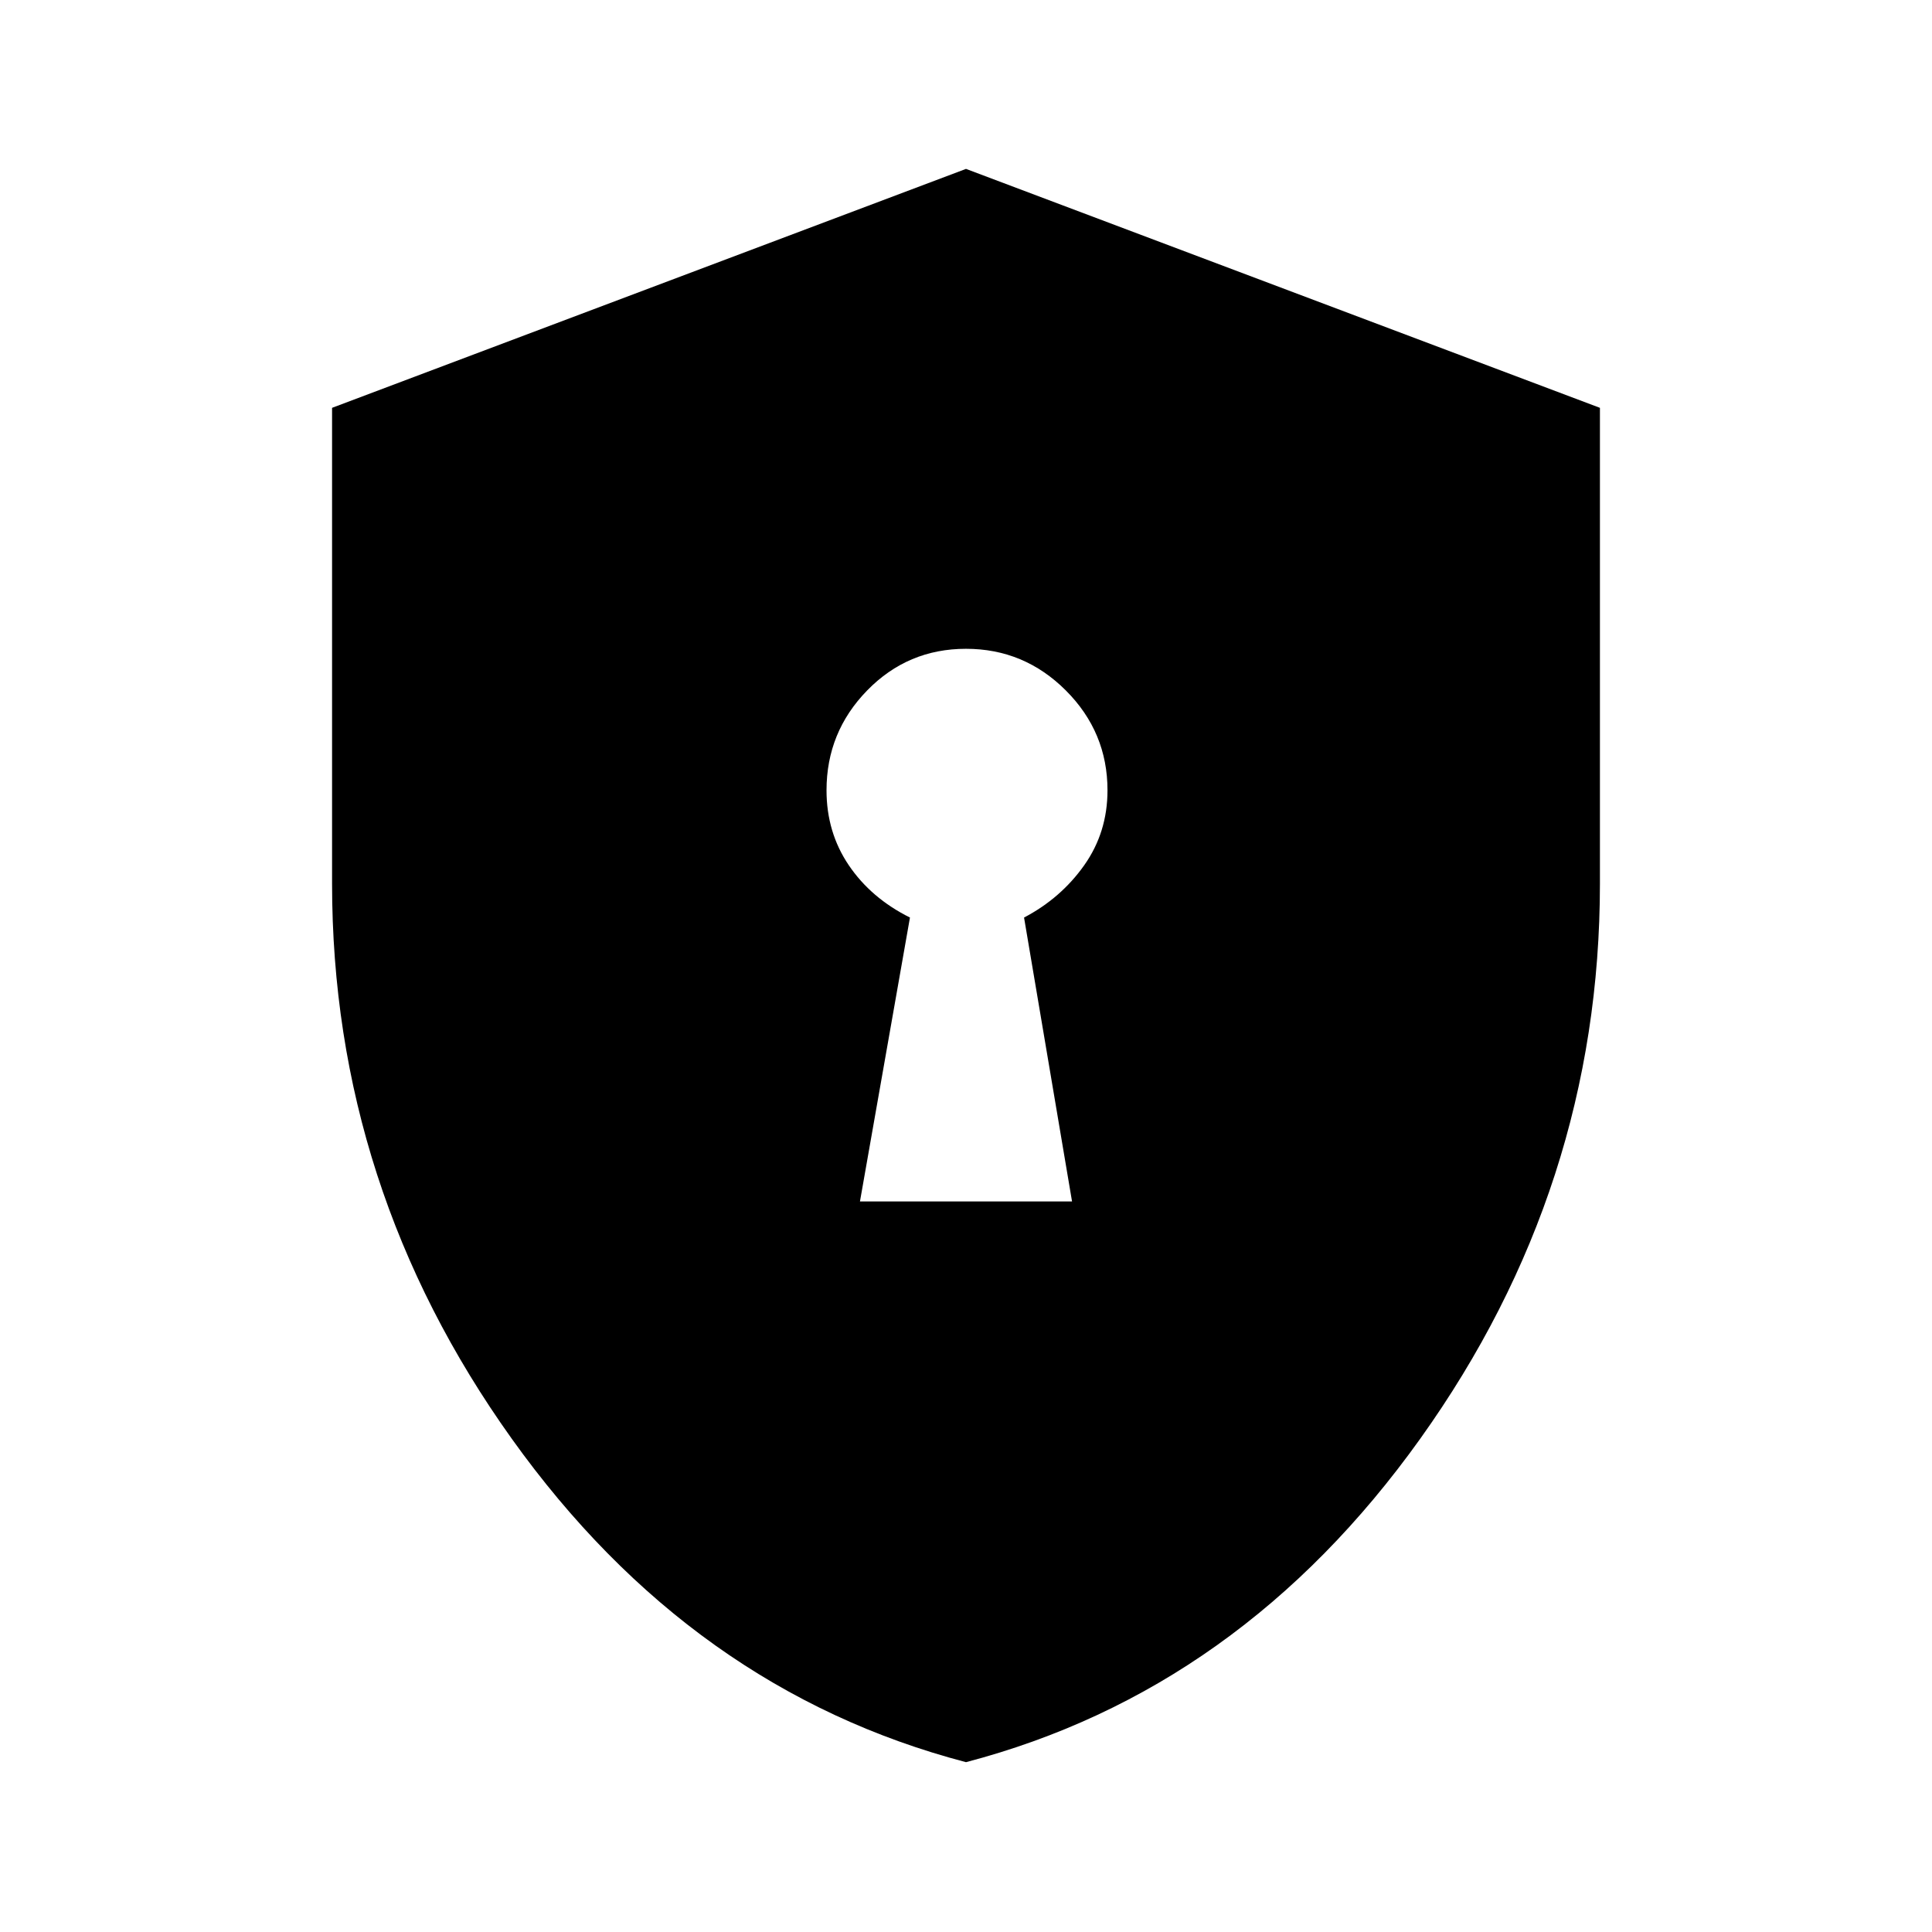 <svg xmlns="http://www.w3.org/2000/svg" height="48" viewBox="0 -960 960 960" width="48"><path d="M427.308-363.001h105.384l-23.846-141.076q18.311-9.616 29.886-25.972t11.575-37.258q0-28.911-20.701-49.609-20.701-20.699-49.615-20.699t-49.106 20.699q-20.192 20.698-20.192 49.609 0 20.902 11.075 37.258t30.386 25.972l-24.846 141.076ZM480-84.386q-136.384-35.769-225.691-160.692Q165.001-370 165.001-521.007V-757.35L480-876.075 794.999-757.35v236.343q0 151.007-89.308 275.929Q616.384-120.155 480-84.386Z"/></svg>